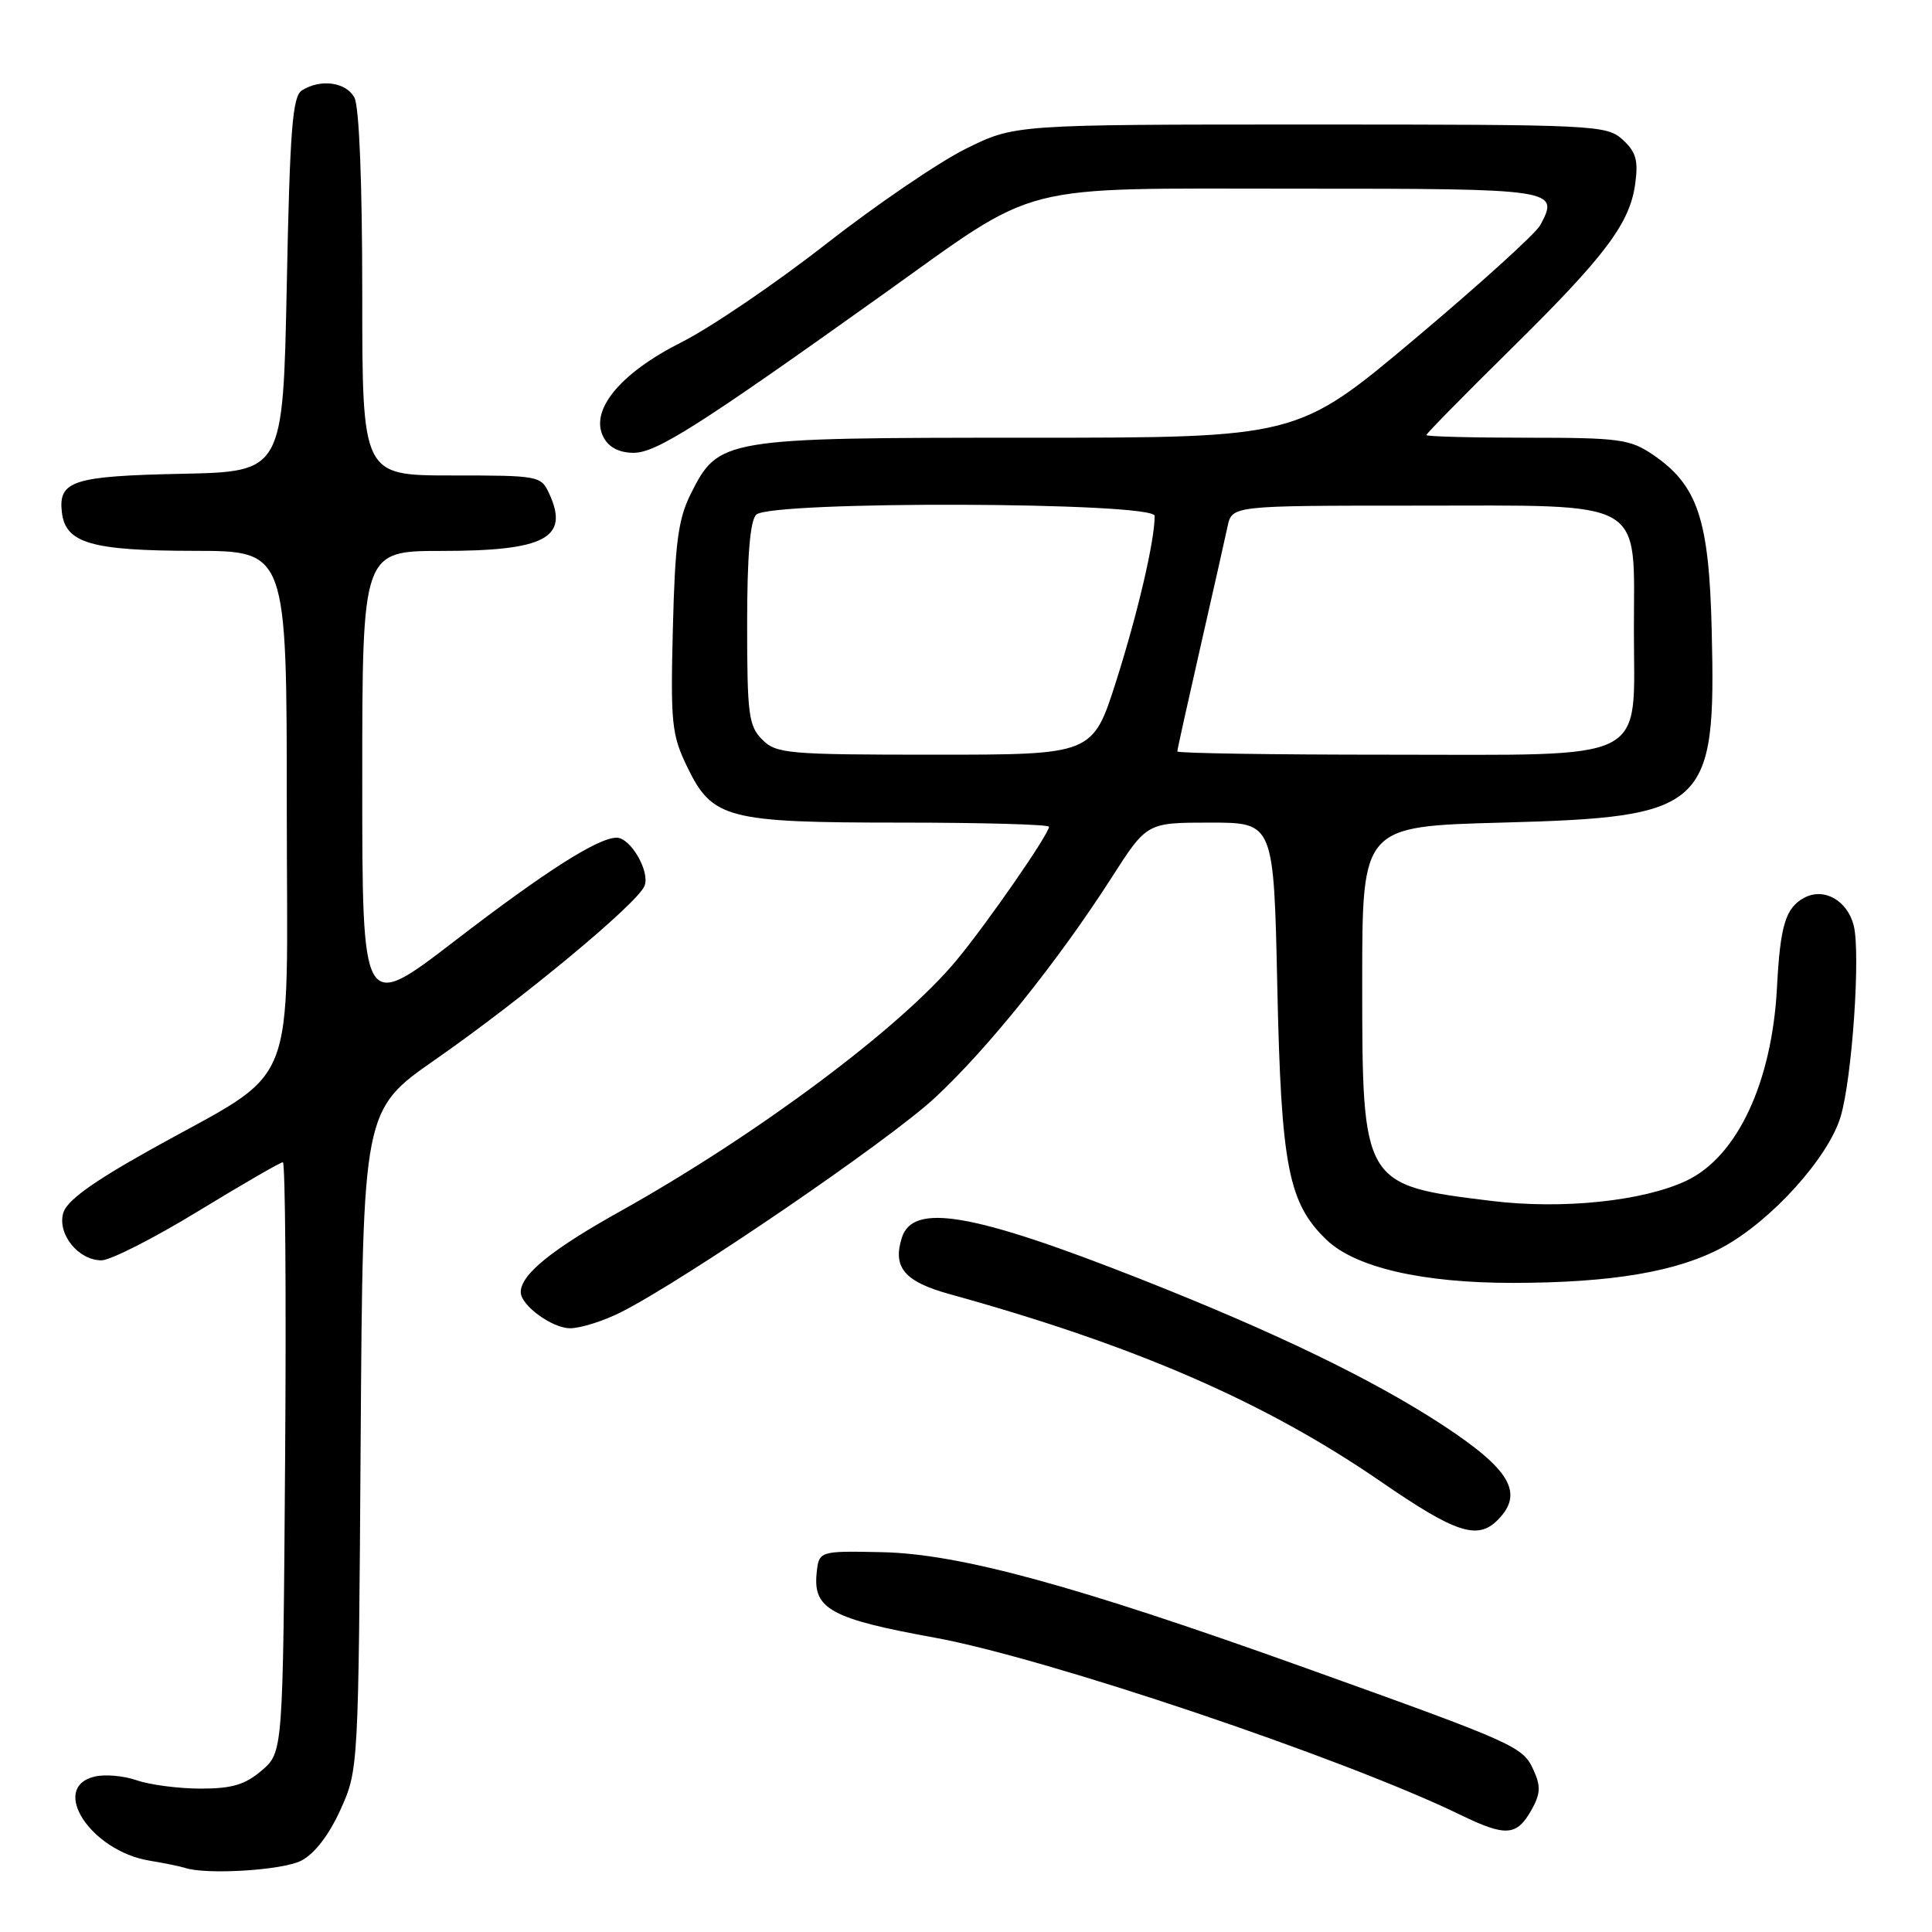 <?xml version="1.0" encoding="UTF-8" standalone="no"?>
<!DOCTYPE svg PUBLIC "-//W3C//DTD SVG 1.1//EN" "http://www.w3.org/Graphics/SVG/1.1/DTD/svg11.dtd" >
<svg xmlns="http://www.w3.org/2000/svg" xmlns:xlink="http://www.w3.org/1999/xlink" version="1.1" viewBox="0 0 256 256">
 <g >
 <path fill="currentColor"
d=" M 39.91 246.55 C 41.69 245.63 43.59 243.16 45.11 239.80 C 47.50 234.50 47.50 234.46 47.79 190.80 C 48.08 147.09 48.08 147.09 57.68 140.40 C 69.32 132.29 84.54 119.65 85.41 117.37 C 86.14 115.46 83.55 111.00 81.71 111.00 C 79.24 111.00 72.26 115.45 60.25 124.68 C 48.00 134.10 48.00 134.10 48.00 103.55 C 48.00 73.00 48.00 73.00 58.57 73.00 C 72.20 73.00 75.45 71.28 72.81 65.49 C 71.70 63.04 71.48 63.00 59.84 63.00 C 48.00 63.00 48.00 63.00 48.00 38.93 C 48.00 24.26 47.60 14.11 46.96 12.93 C 45.86 10.88 42.48 10.41 40.00 11.98 C 38.76 12.76 38.41 17.15 38.00 37.71 C 37.50 62.50 37.50 62.50 24.07 62.78 C 9.65 63.08 7.71 63.71 8.20 67.89 C 8.68 71.98 12.09 72.97 25.75 72.99 C 38.00 73.00 38.00 73.00 38.00 106.99 C 38.00 146.00 39.97 141.12 19.66 152.50 C 12.05 156.76 8.78 159.16 8.36 160.79 C 7.63 163.60 10.41 167.00 13.45 167.00 C 14.62 167.00 20.38 164.08 26.24 160.50 C 32.10 156.93 37.16 154.00 37.48 154.00 C 37.80 154.00 37.94 171.59 37.78 193.09 C 37.50 232.17 37.50 232.17 34.69 234.59 C 32.49 236.48 30.75 237.00 26.59 237.00 C 23.68 237.00 19.87 236.50 18.13 235.90 C 16.39 235.29 13.85 235.07 12.48 235.42 C 6.56 236.90 12.04 245.25 19.78 246.54 C 21.83 246.88 23.95 247.32 24.50 247.50 C 27.31 248.45 37.43 247.83 39.91 246.55 Z  M 202.92 239.84 C 204.13 237.69 204.18 236.69 203.20 234.54 C 201.77 231.41 200.94 231.04 173.00 221.02 C 142.50 210.08 127.14 205.88 116.83 205.67 C 108.50 205.50 108.50 205.50 108.20 208.55 C 107.75 213.20 110.19 214.52 123.86 217.00 C 138.64 219.69 178.12 233.00 193.50 240.47 C 199.52 243.40 200.97 243.30 202.92 239.84 Z  M 198.43 201.43 C 201.99 197.87 200.16 194.72 191.10 188.79 C 181.79 182.71 168.84 176.46 150.90 169.39 C 128.86 160.71 120.97 159.36 119.50 164.00 C 118.25 167.93 119.84 169.82 125.80 171.47 C 150.45 178.29 167.64 185.77 183.00 196.34 C 192.86 203.13 195.77 204.09 198.43 201.43 Z  M 82.29 173.87 C 90.79 169.57 117.68 151.21 123.86 145.48 C 130.89 138.96 140.20 127.35 147.32 116.25 C 151.96 109.00 151.96 109.00 160.37 109.00 C 168.78 109.00 168.78 109.00 169.25 130.75 C 169.76 154.58 170.71 159.43 175.79 164.30 C 179.61 167.95 188.48 170.00 200.46 169.99 C 213.62 169.98 222.32 168.50 228.31 165.24 C 234.74 161.73 242.26 153.40 243.89 147.97 C 245.42 142.86 246.55 126.34 245.63 122.65 C 244.79 119.31 241.69 117.56 239.07 118.96 C 236.60 120.29 235.89 122.60 235.46 130.84 C 234.80 143.42 230.20 153.25 223.48 156.44 C 217.74 159.16 207.04 160.28 197.64 159.13 C 180.54 157.04 180.50 156.97 180.50 130.05 C 180.50 109.50 180.50 109.50 199.00 109.00 C 226.18 108.27 227.39 107.16 226.81 83.50 C 226.46 68.77 224.95 64.29 219.02 60.25 C 215.99 58.19 214.55 58.00 202.35 58.00 C 195.01 58.00 189.00 57.84 189.00 57.65 C 189.00 57.45 193.95 52.42 199.99 46.46 C 212.74 33.91 215.97 29.61 216.68 24.32 C 217.10 21.24 216.77 20.10 214.99 18.49 C 212.87 16.57 211.35 16.50 173.62 16.50 C 134.46 16.50 134.46 16.50 127.98 19.71 C 124.42 21.47 116.06 27.17 109.40 32.37 C 102.75 37.57 94.14 43.42 90.26 45.37 C 82.11 49.48 78.08 54.41 79.98 57.96 C 80.69 59.29 82.07 60.00 83.97 60.00 C 86.97 60.00 92.65 56.39 117.00 39.01 C 138.06 23.98 134.07 25.00 171.80 25.00 C 206.28 25.00 206.65 25.05 204.09 29.84 C 203.50 30.94 196.01 37.72 187.45 44.92 C 171.88 58.00 171.88 58.00 136.19 58.00 C 95.67 58.00 95.21 58.08 91.50 65.50 C 89.87 68.78 89.44 71.98 89.16 83.24 C 88.84 95.82 89.00 97.36 91.05 101.60 C 94.39 108.50 96.29 109.00 119.47 109.00 C 130.21 109.00 139.00 109.25 139.00 109.55 C 139.00 110.51 130.85 122.29 126.76 127.22 C 119.41 136.12 100.33 150.36 82.24 160.47 C 73.06 165.59 69.00 168.89 69.00 171.22 C 69.00 172.96 73.16 176.00 75.54 176.00 C 76.94 176.00 79.97 175.04 82.29 173.87 Z  M 101.00 98.00 C 99.20 96.20 99.00 94.67 99.00 82.70 C 99.00 73.69 99.39 69.01 100.20 68.20 C 102.06 66.34 153.00 66.50 153.00 68.36 C 153.00 71.66 150.76 81.25 147.90 90.25 C 144.79 100.00 144.79 100.00 123.89 100.00 C 104.33 100.00 102.87 99.87 101.00 98.00 Z  M 156.00 99.57 C 156.00 99.33 157.37 93.15 159.04 85.82 C 160.71 78.49 162.34 71.26 162.66 69.75 C 163.25 67.00 163.25 67.00 187.51 67.00 C 218.50 67.00 216.50 65.86 216.50 83.50 C 216.50 101.29 219.06 100.00 183.89 100.00 C 168.55 100.00 156.00 99.81 156.00 99.57 Z "/>
</g>
</svg>
